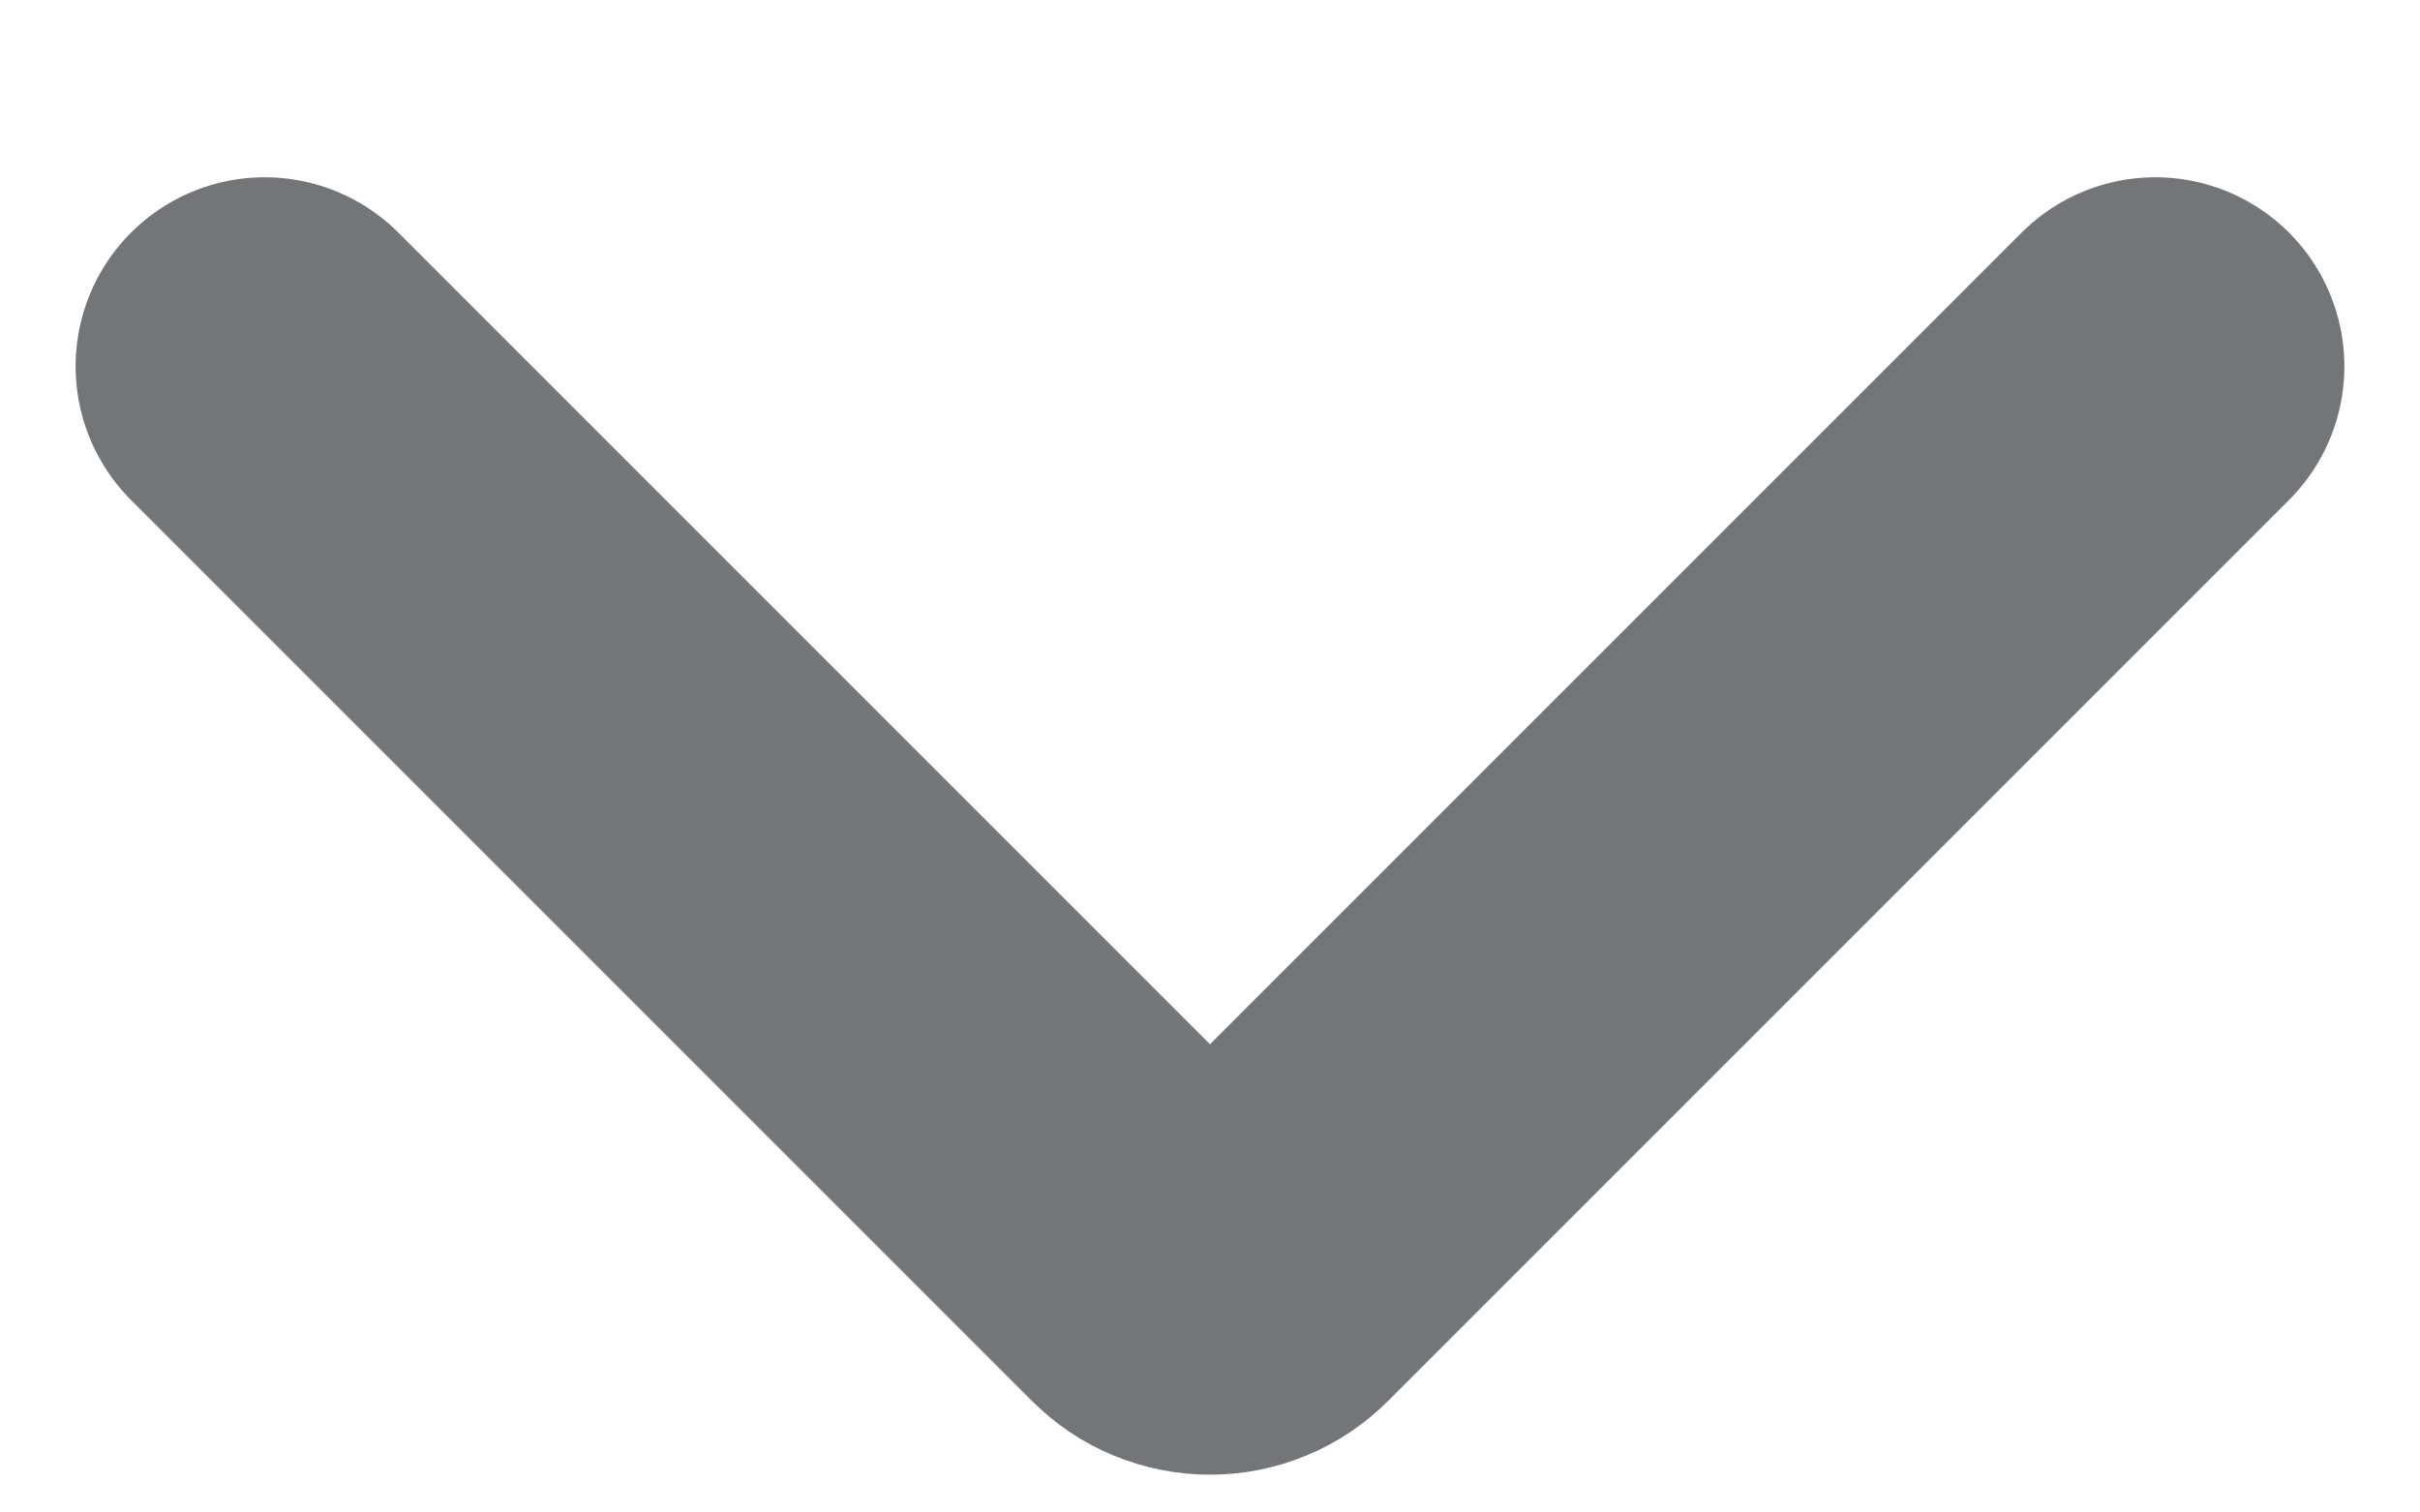 <svg width="8" height="5" viewBox="0 0 8 5" fill="none" xmlns="http://www.w3.org/2000/svg">
  <path d="M7.125 1.211L4.147 4.189C4.128 4.208 4.105 4.224 4.08 4.234C4.054 4.245 4.027 4.25 4 4.25C3.973 4.25 3.946 4.245 3.92 4.234C3.895 4.224 3.872 4.208 3.853 4.189L0.875 1.211" stroke="#747578" stroke-width="1.25" stroke-linecap="round" stroke-linejoin="round" />
</svg>